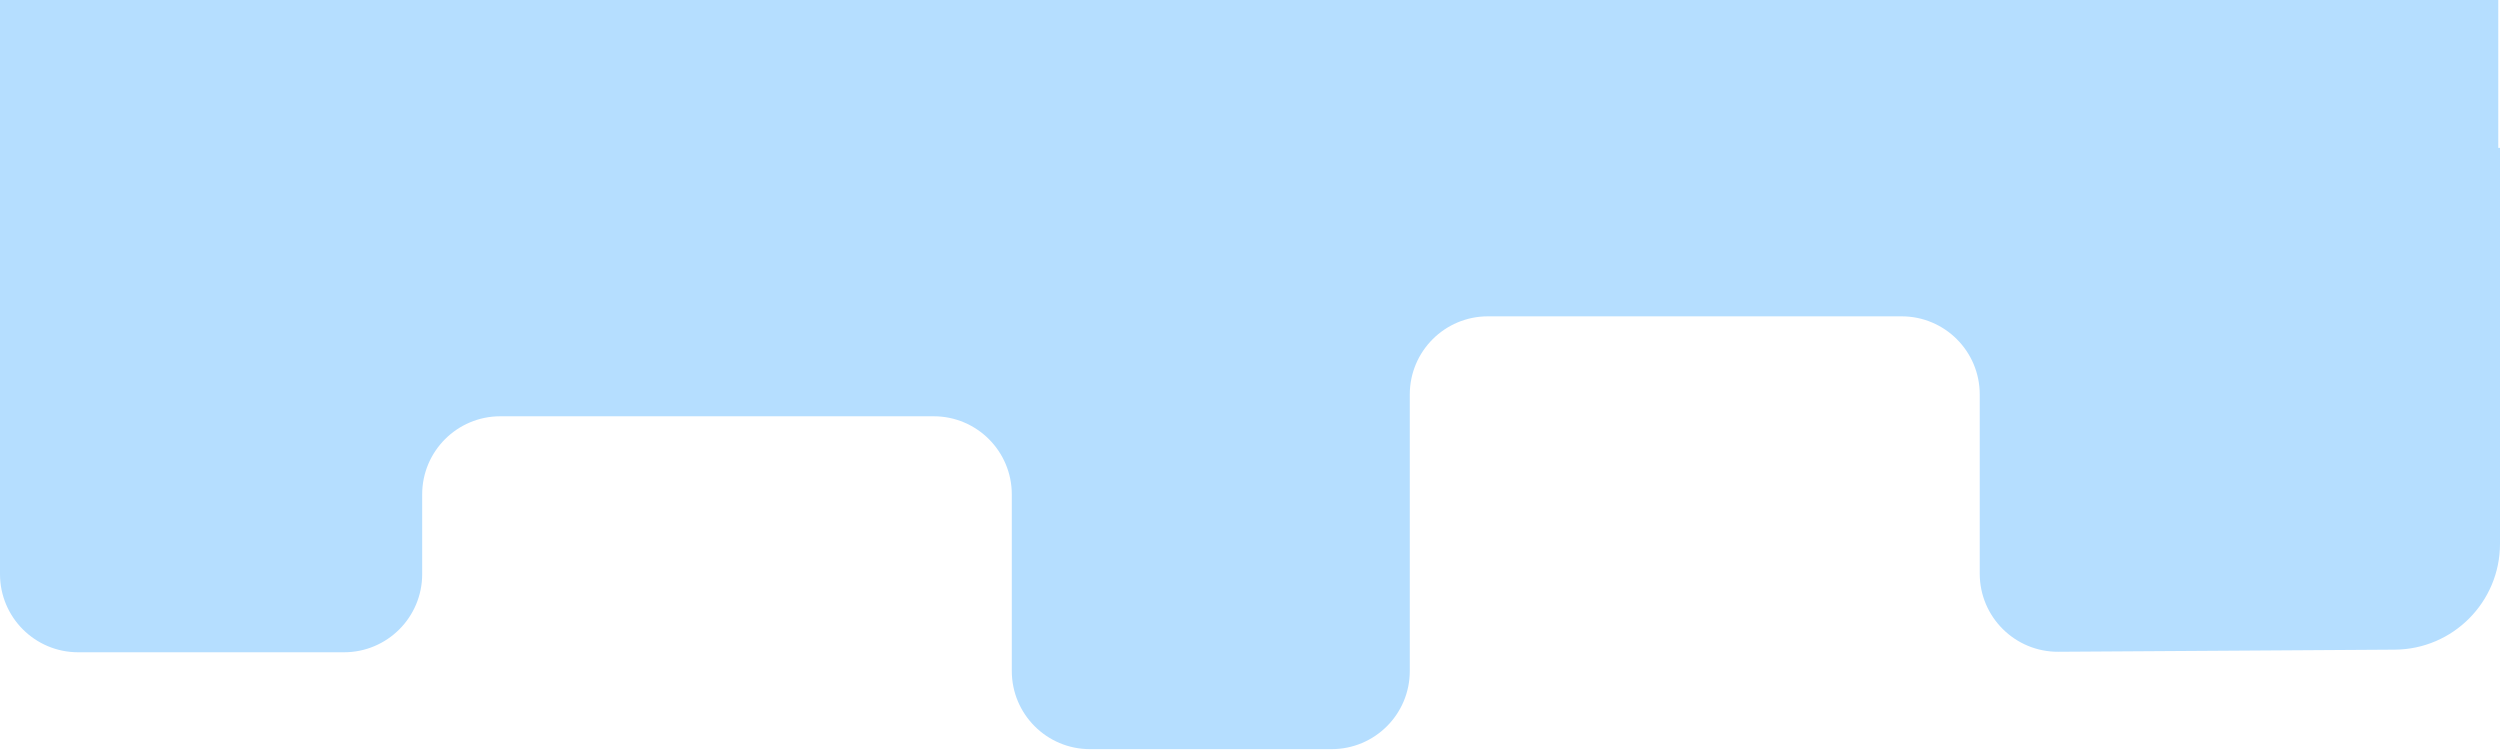 <svg width="1440" height="432" viewBox="0 0 1440 432" fill="none" xmlns="http://www.w3.org/2000/svg">
<path d="M1440 313.202L1440 85.158L0 85.158L-1.12804e-05 330.705C-1.24222e-05 355.558 20.147 375.705 45 375.705L198.176 375.705C223.029 375.705 243.176 355.558 243.176 330.705L243.176 284.775C243.176 259.922 263.323 239.775 288.176 239.775L537.795 239.775C562.647 239.775 582.795 259.922 582.795 284.775L582.795 386.5C582.795 411.353 602.942 431.5 627.795 431.5L767.037 431.5C791.89 431.5 812.037 411.353 812.037 386.5L812.037 227.21C812.037 202.357 832.184 182.21 857.037 182.21L1095.33 182.21C1120.19 182.21 1140.33 202.357 1140.33 227.21L1140.33 330.421C1140.33 355.385 1160.66 375.577 1185.62 375.42L1379.38 374.201C1412.92 373.99 1440 346.741 1440 313.202Z" fill="#B5DEFF"/>
<rect width="1439" height="98.003" fill="#B5DEFF"/>
</svg>
